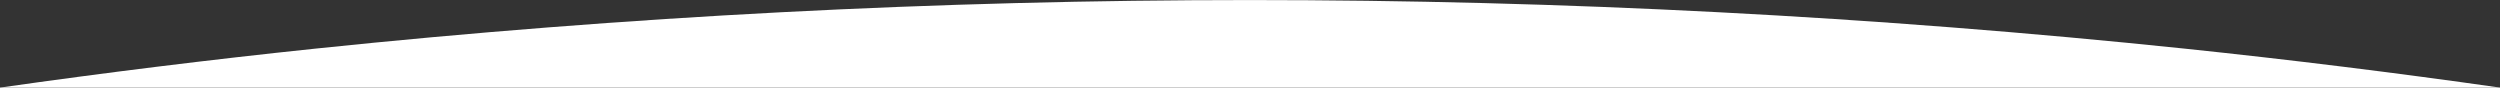 <?xml version="1.0" encoding="utf-8"?>
<!-- Generator: Adobe Illustrator 21.0.2, SVG Export Plug-In . SVG Version: 6.00 Build 0)  -->
<svg version="1.1" id="_x36_acbec5d-86c9-4ddd-89ae-e92d98919159"
	 xmlns="http://www.w3.org/2000/svg" xmlns:xlink="http://www.w3.org/1999/xlink" x="0px" y="0px" viewBox="0 0 1284.2 45"
	 style="enable-background:new 0 0 1284.2 45;" xml:space="preserve">
<rect x="0" y="0" width="1284.2" height="45" fill="#333333" stroke="none"/>
<style type="text/css">
	.st0{fill:#FFFFFF;}
</style>
<title>Artboard 3</title>
<path class="st0" d="M1284.2,45c-53.4-7.6-107.4-14.3-161.8-20C803-8.3,481.1-8.3,161.8,25C107.4,30.7,53.5,37.4,0,45H1284.2z"/>
</svg>
